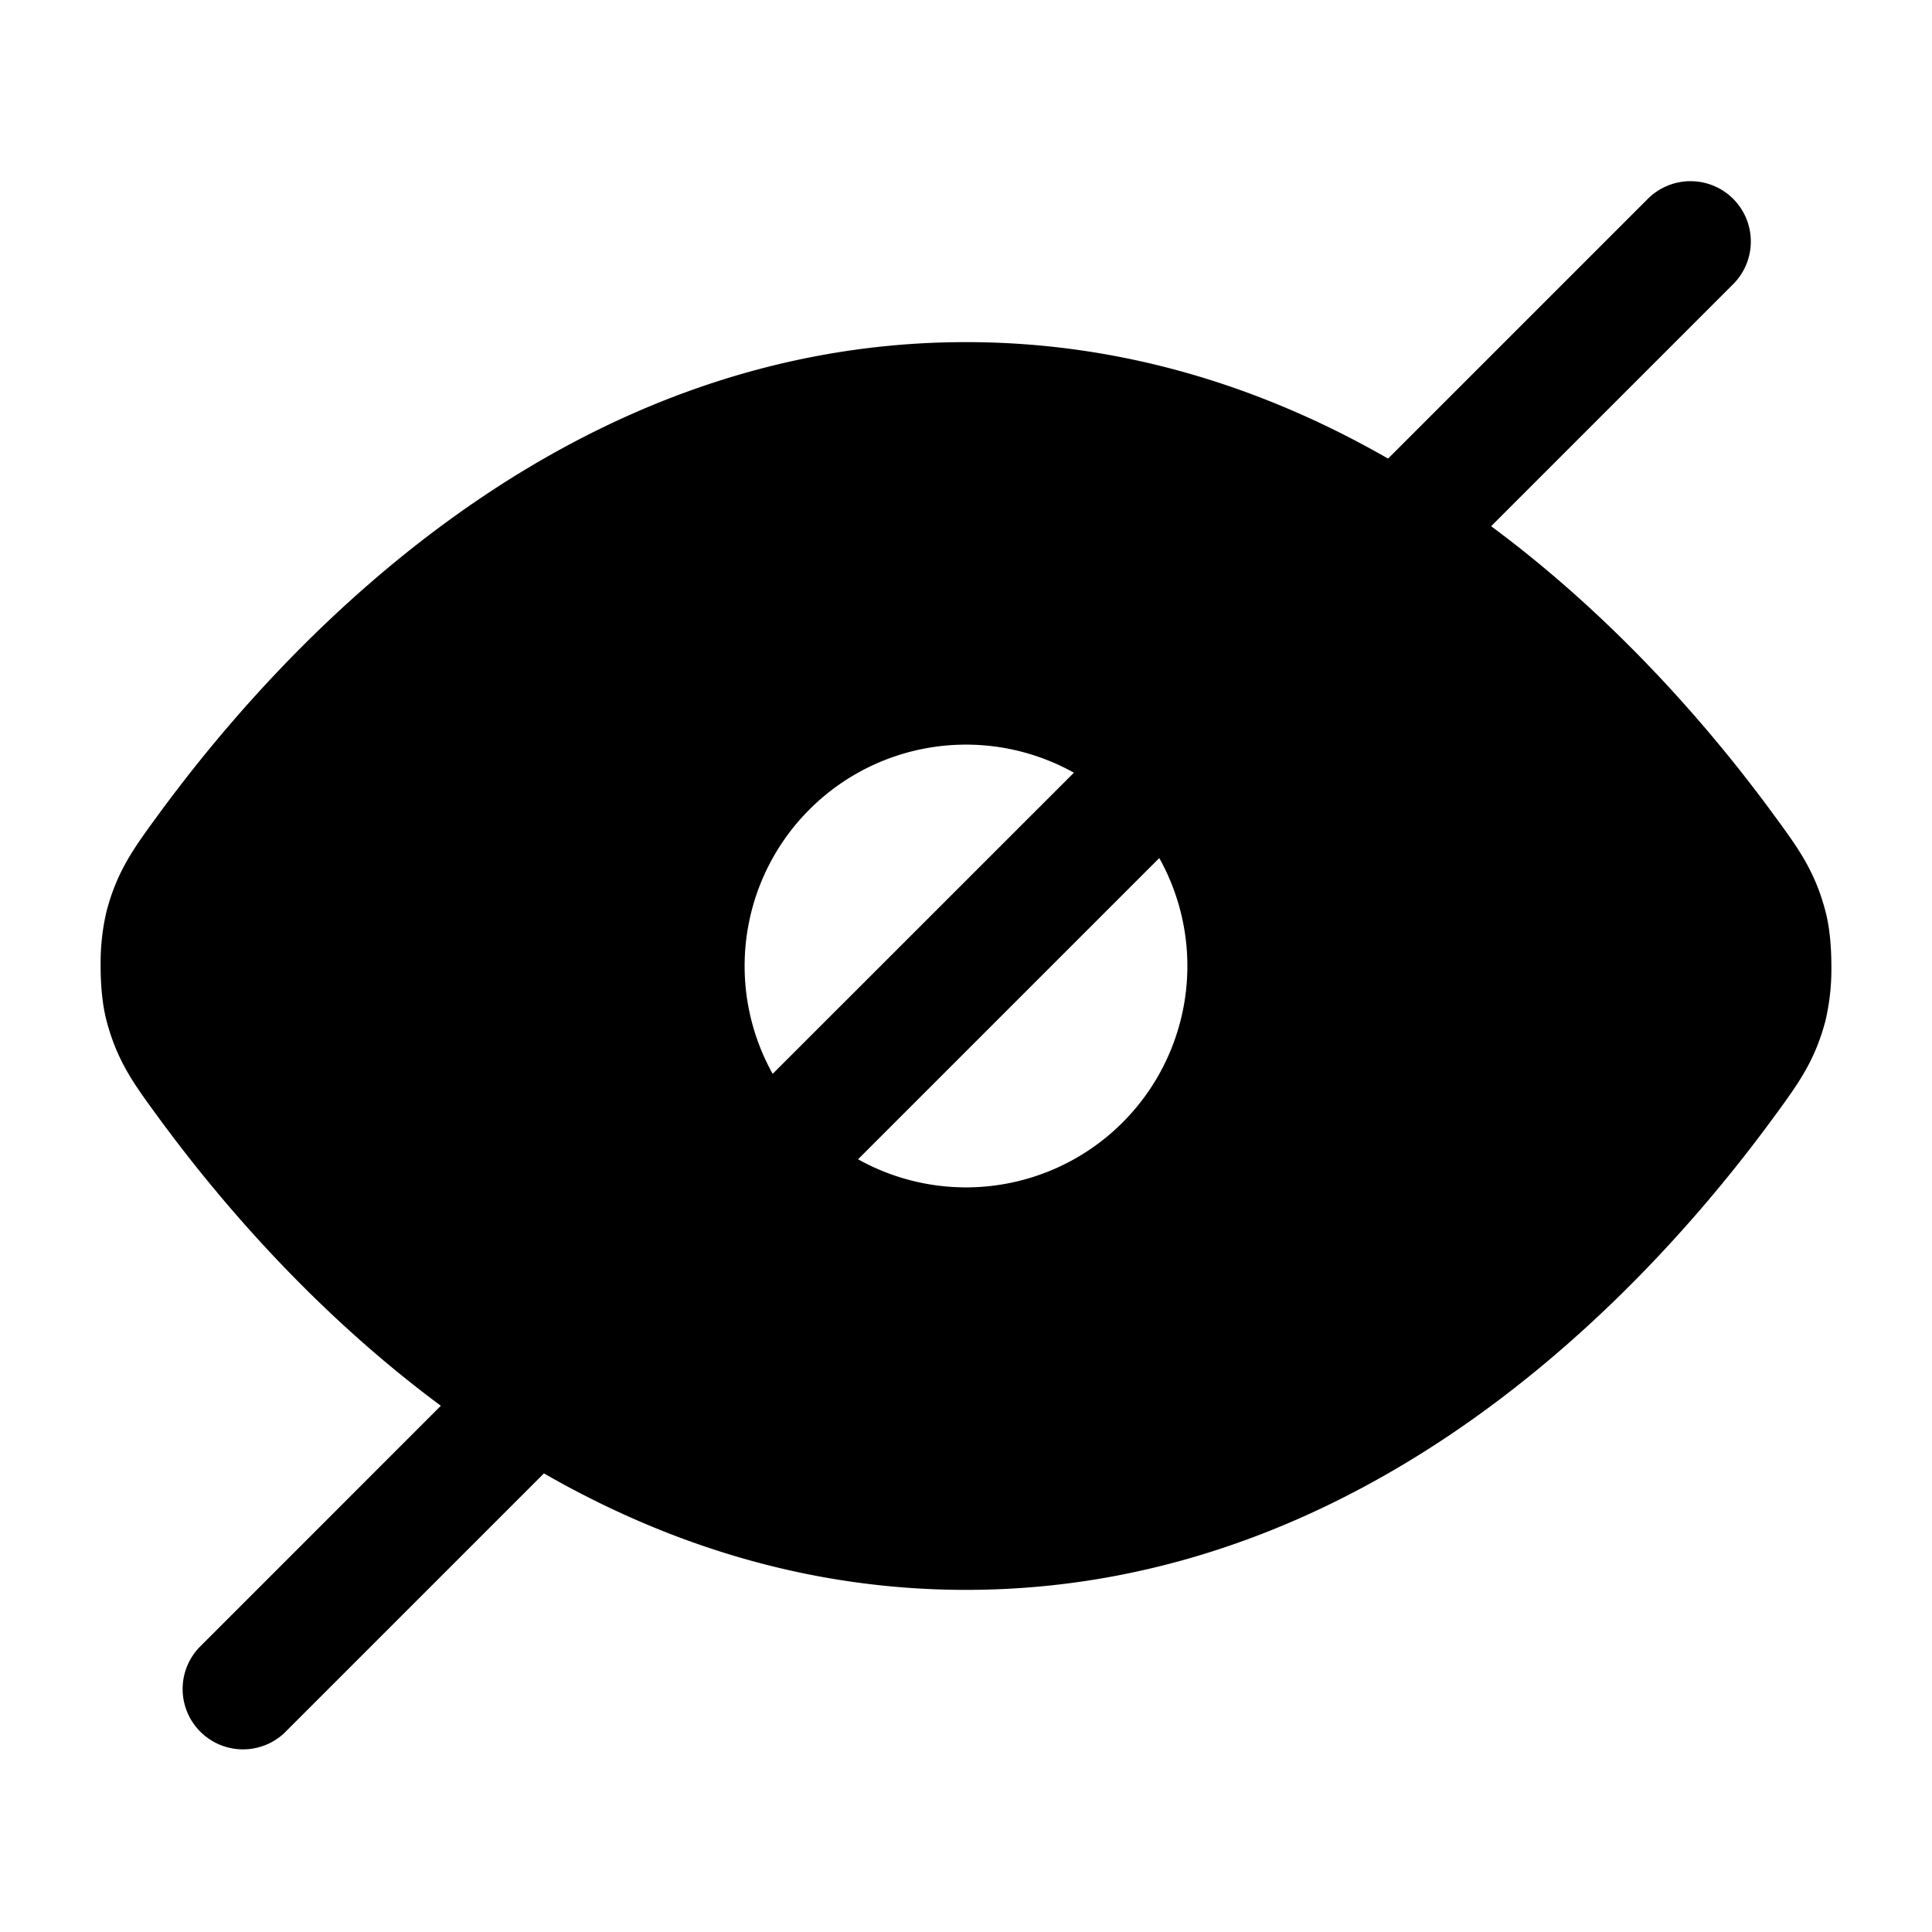 <svg width="24" height="24" fill="currentColor" viewBox="0 0 24 24" xmlns="http://www.w3.org/2000/svg"><path fill-rule="evenodd" d="M21.53 2.47a.75.75 0 0 1 0 1.06l-18 18a.75.75 0 0 1-1.06-1.06l7.128-7.13 3.743-3.742L20.47 2.47a.75.75 0 0 1 1.06 0"/><path fill-rule="evenodd" d="M12 4.25c-5.082 0-8.542 3.824-10.057 5.903l-.023.031c-.258.355-.468.643-.598 1.142A2.822 2.822 0 0 0 1.25 12c0 .21.017.462.072.674.13.5.34.787.598 1.142l.023.031C3.458 15.926 6.918 19.75 12 19.75c5.082 0 8.542-3.824 10.057-5.903l.023-.031c.258-.355.468-.643.598-1.142A2.82 2.82 0 0 0 22.75 12c0-.21-.017-.462-.072-.674-.13-.5-.34-.787-.598-1.142l-.023-.031C20.542 8.074 17.082 4.25 12 4.25m0 5a2.75 2.75 0 1 0 0 5.5 2.75 2.75 0 0 0 0-5.5"/></svg>